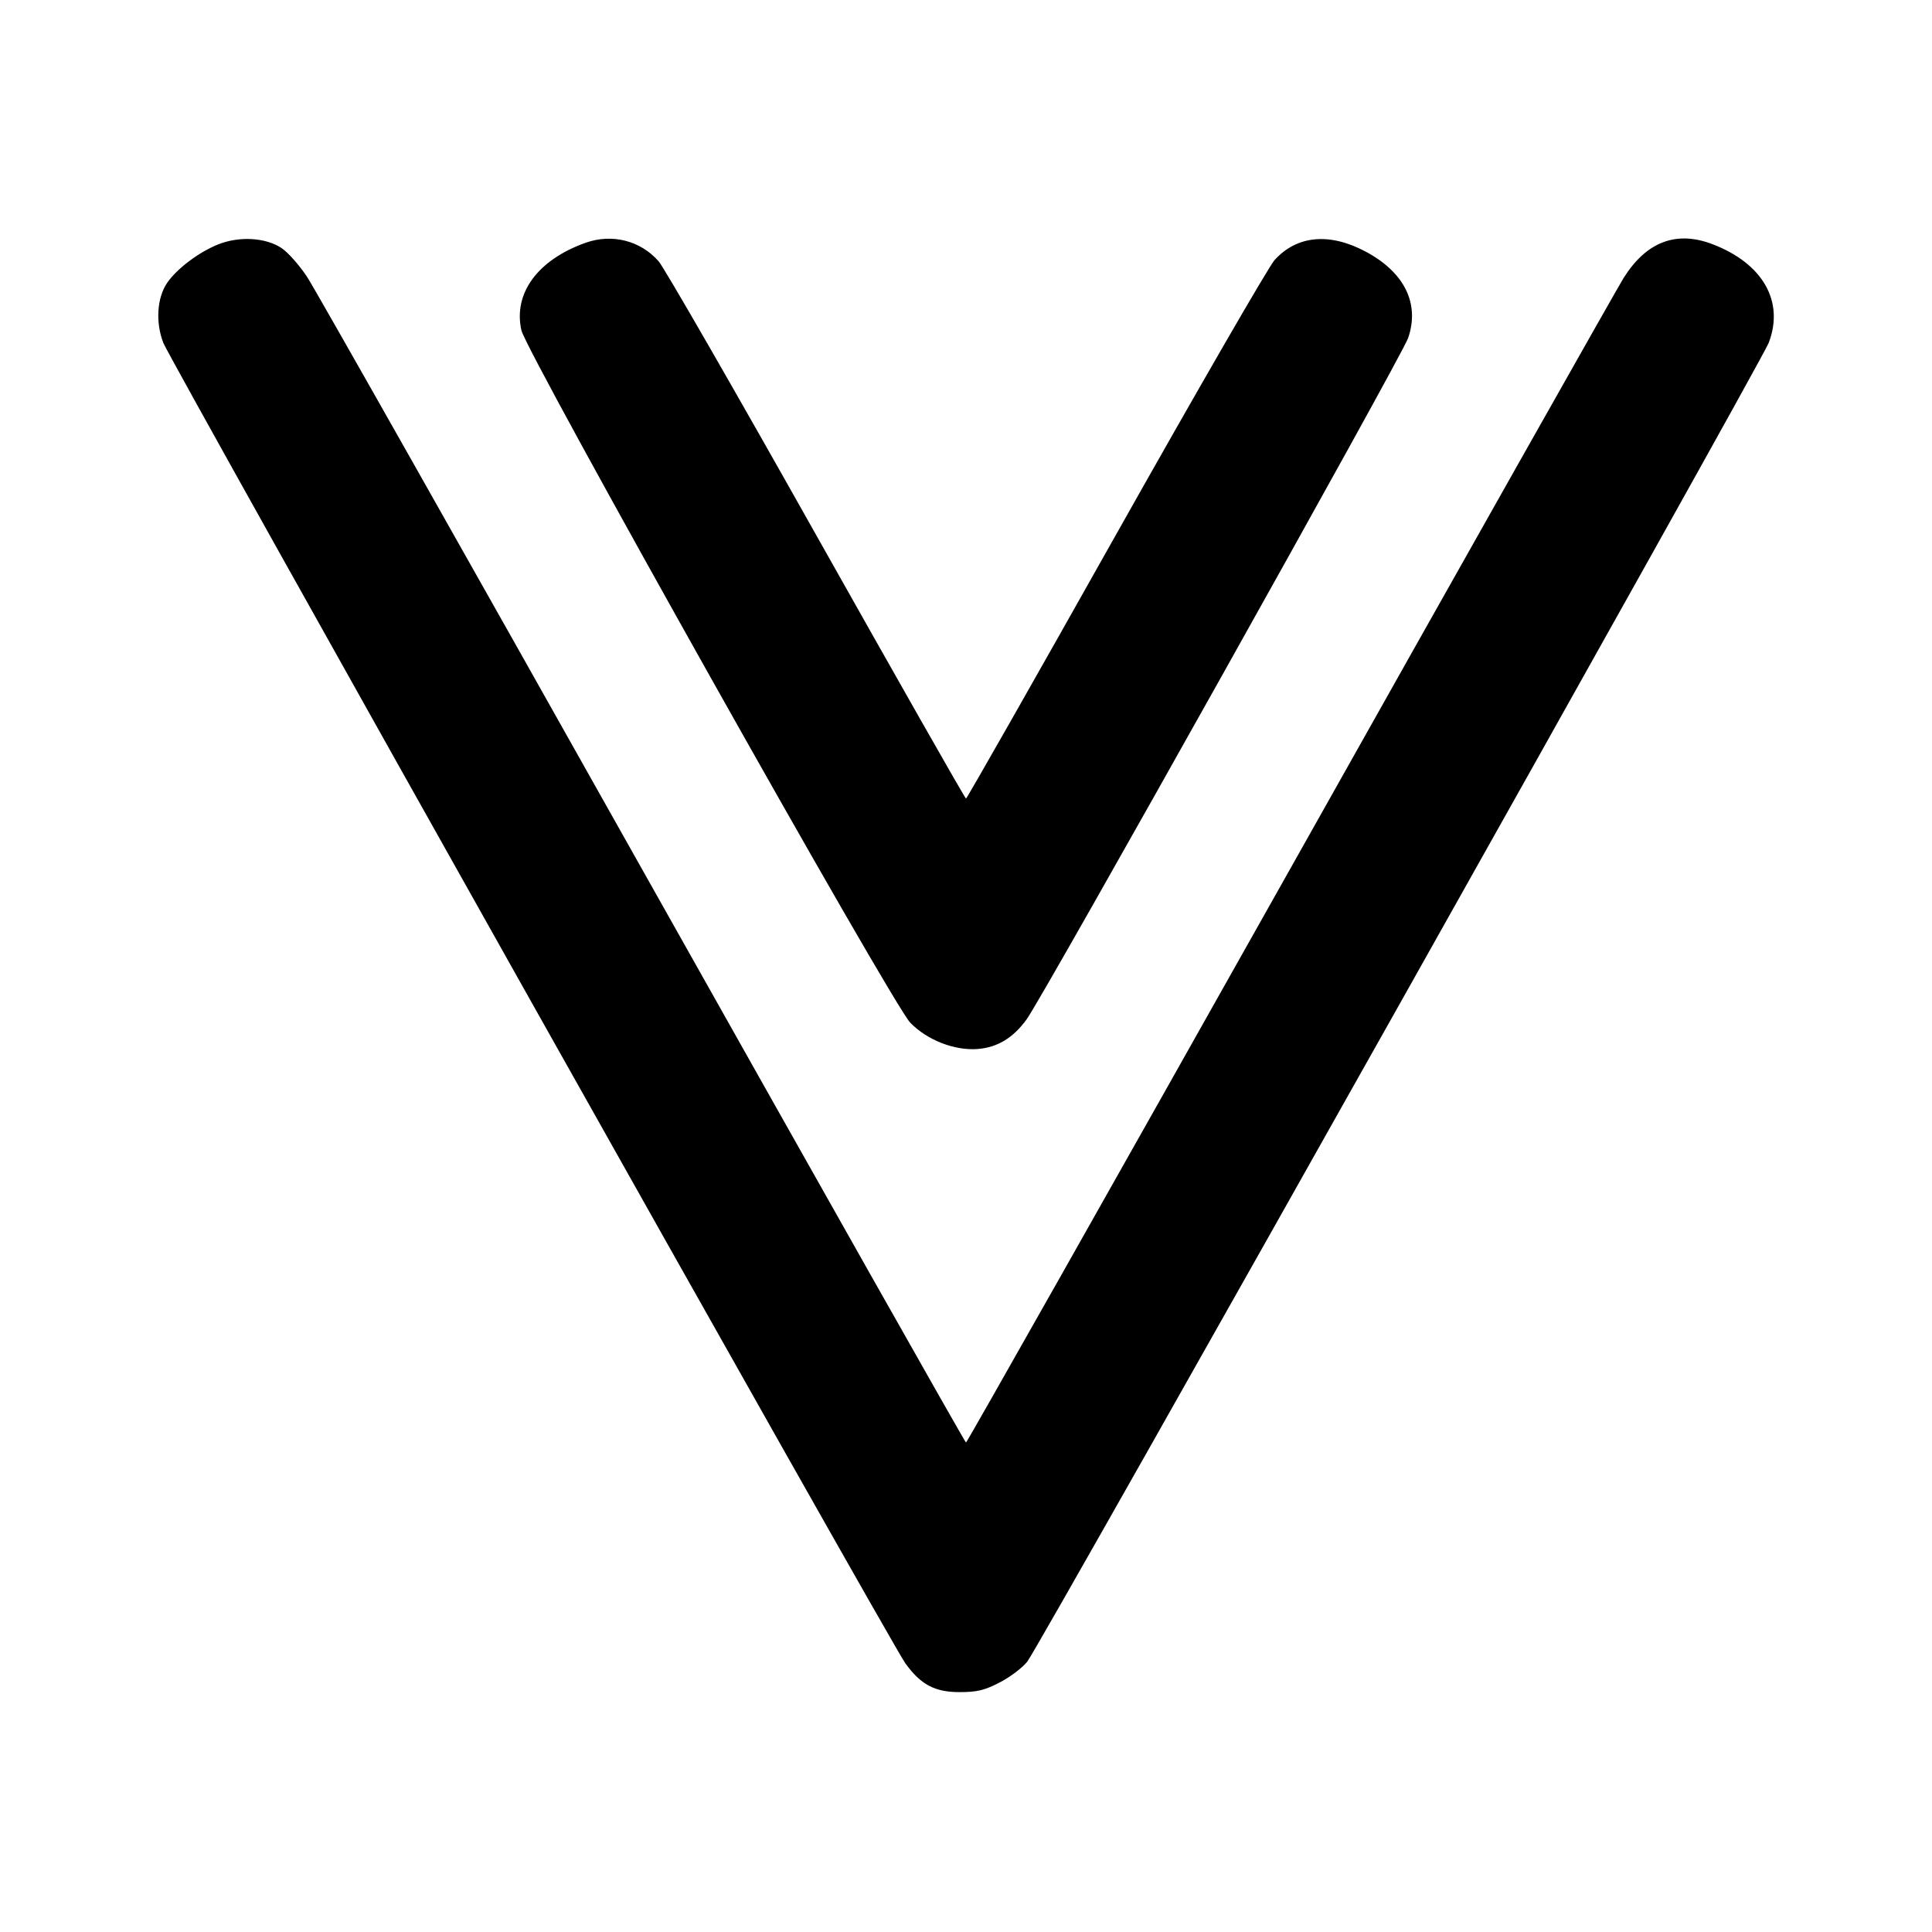 <svg xmlns="http://www.w3.org/2000/svg" width="24" height="24" viewBox="0 0 24 24" fill="none" stroke="currentColor" stroke-width="2" stroke-linecap="round" stroke-linejoin="round" class="icon icon-tabler icons-tabler-outline icon-tabler-brand-vue"><path d="M2.708 3.037 C 2.469 3.133,2.197 3.338,2.077 3.513 C 1.950 3.698,1.930 4.004,2.029 4.260 C 2.116 4.483,11.064 20.408,11.245 20.660 C 11.437 20.927,11.611 21.020,11.920 21.020 C 12.137 21.020,12.229 20.998,12.419 20.900 C 12.547 20.834,12.702 20.717,12.762 20.640 C 12.915 20.446,21.875 4.508,21.971 4.260 C 22.169 3.746,21.899 3.272,21.272 3.033 C 20.822 2.861,20.450 3.004,20.168 3.455 C 20.084 3.590,18.216 6.899,16.018 10.810 C 13.819 14.720,12.011 17.920,12.000 17.920 C 11.989 17.920,10.182 14.720,7.983 10.810 C 5.785 6.899,3.910 3.583,3.815 3.440 C 3.721 3.297,3.579 3.136,3.498 3.082 C 3.301 2.950,2.970 2.931,2.708 3.037 M7.274 3.016 C 6.679 3.228,6.374 3.644,6.477 4.103 C 6.541 4.387,11.081 12.471,11.308 12.705 C 11.518 12.921,11.860 13.054,12.147 13.031 C 12.393 13.011,12.589 12.891,12.755 12.660 C 12.971 12.358,17.417 4.420,17.492 4.200 C 17.639 3.773,17.448 3.383,16.964 3.125 C 16.514 2.886,16.110 2.924,15.832 3.232 C 15.759 3.314,14.871 4.851,13.859 6.650 C 12.848 8.448,12.011 9.920,12.000 9.920 C 11.989 9.920,11.153 8.449,10.142 6.652 C 9.131 4.854,8.249 3.322,8.182 3.246 C 7.956 2.988,7.602 2.899,7.274 3.016 " stroke="none" fill="black" fill-rule="evenodd"></path></svg>